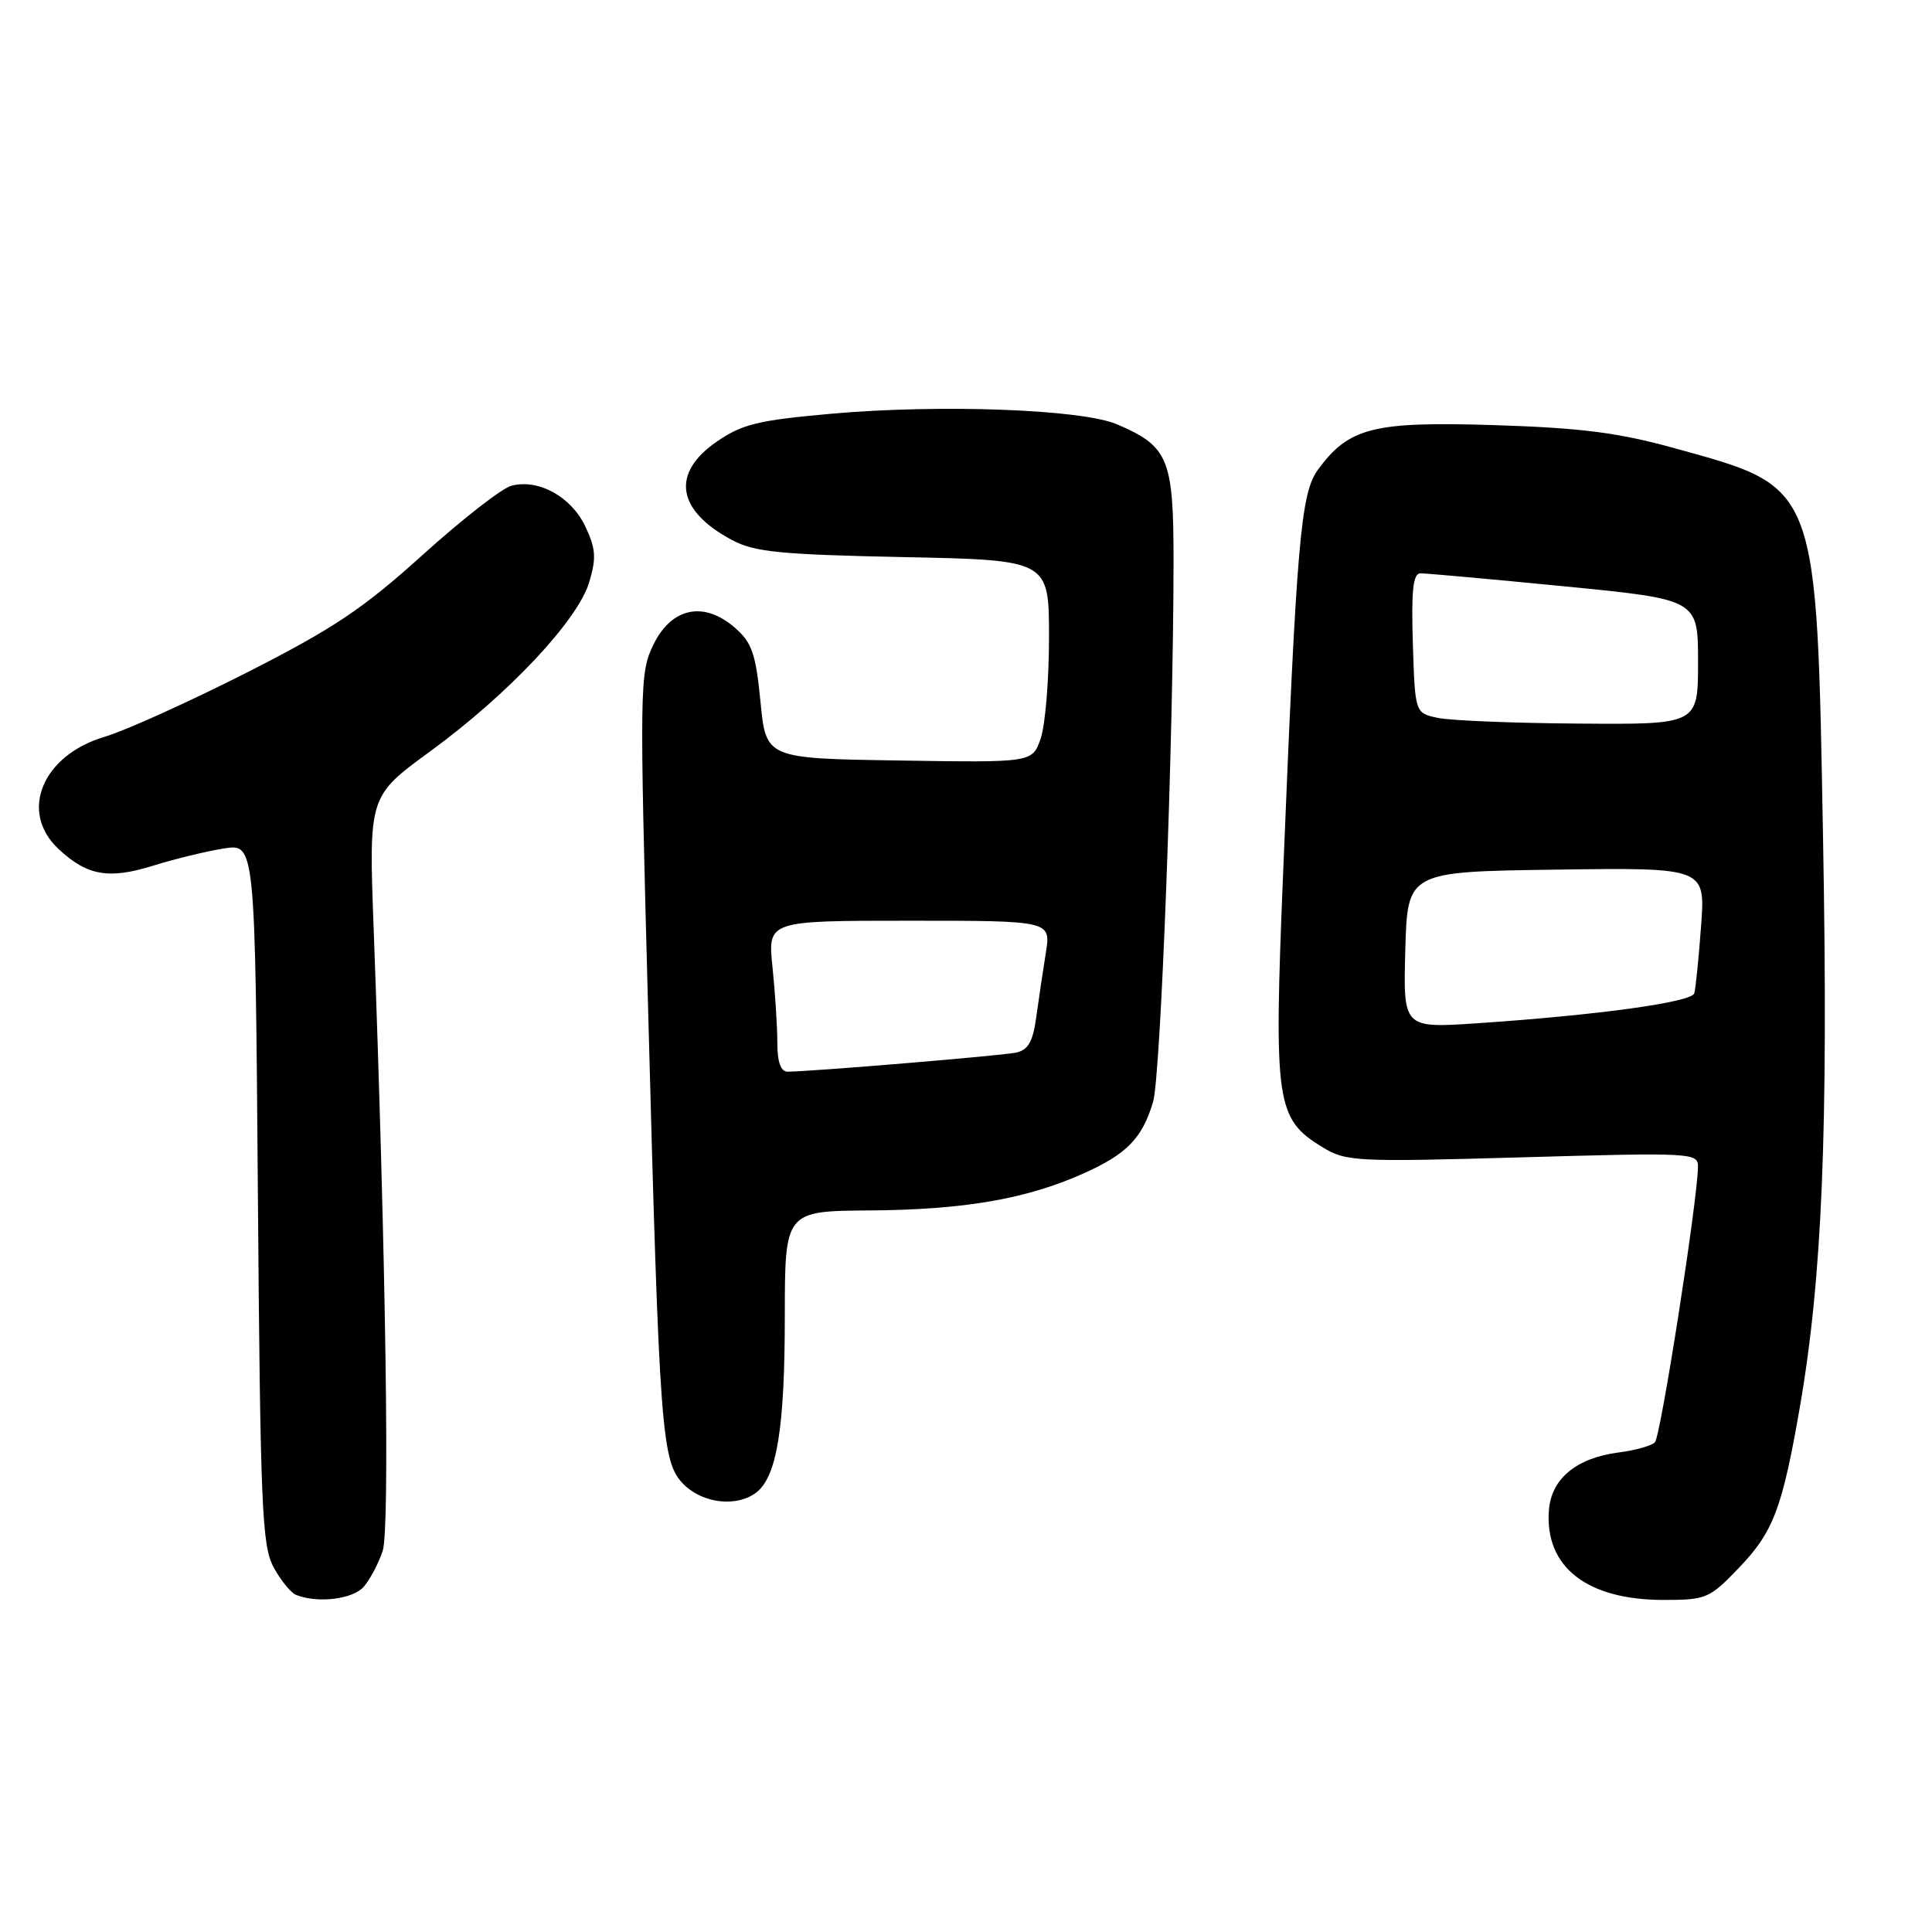 <?xml version="1.0" encoding="UTF-8" standalone="no"?>
<!DOCTYPE svg PUBLIC "-//W3C//DTD SVG 1.1//EN" "http://www.w3.org/Graphics/SVG/1.1/DTD/svg11.dtd" >
<svg xmlns="http://www.w3.org/2000/svg" xmlns:xlink="http://www.w3.org/1999/xlink" version="1.1" viewBox="0 0 256 256">
 <g >
 <path fill="currentColor"
d=" M 48.20 210.25 C 49.04 209.29 50.16 207.15 50.71 205.50 C 51.66 202.63 51.14 167.25 49.51 123.00 C 48.86 105.50 48.86 105.50 57.00 99.56 C 67.36 91.99 76.56 82.21 78.07 77.15 C 79.04 73.93 78.95 72.70 77.55 69.74 C 75.68 65.81 71.36 63.43 67.77 64.36 C 66.52 64.68 61.23 68.81 56.00 73.53 C 48.07 80.69 44.21 83.27 32.66 89.14 C 25.04 93.00 16.58 96.83 13.86 97.63 C 5.58 100.09 2.50 107.58 7.75 112.49 C 11.55 116.05 14.42 116.55 20.38 114.68 C 23.20 113.80 27.37 112.79 29.66 112.43 C 33.81 111.77 33.81 111.77 34.17 158.14 C 34.49 199.58 34.71 204.84 36.25 207.66 C 37.19 209.40 38.53 211.05 39.23 211.33 C 42.08 212.48 46.76 211.91 48.20 210.25 Z  M 230.45 207.71 C 234.97 203.00 236.16 199.85 238.47 186.57 C 241.46 169.36 242.26 149.87 241.57 111.50 C 240.71 63.89 241.01 64.68 222.00 59.42 C 214.42 57.32 209.57 56.70 198.00 56.33 C 181.97 55.83 178.74 56.64 174.64 62.23 C 172.35 65.36 171.81 71.63 170.00 116.18 C 168.78 146.18 169.08 148.24 175.19 151.98 C 178.35 153.92 179.53 153.98 201.75 153.35 C 224.19 152.71 225.00 152.75 224.99 154.59 C 224.96 158.93 220.05 190.35 219.28 191.12 C 218.82 191.58 216.66 192.18 214.48 192.46 C 208.89 193.18 205.56 195.93 205.24 200.10 C 204.66 207.61 210.26 212.00 220.42 212.00 C 226.09 212.00 226.52 211.82 230.45 207.71 Z  M 100.23 197.75 C 102.94 195.65 103.99 189.15 103.99 174.49 C 104.00 160.47 104.00 160.47 115.25 160.39 C 127.72 160.30 135.97 158.88 143.50 155.52 C 149.32 152.92 151.35 150.84 152.79 146.00 C 153.81 142.55 155.49 98.07 155.50 74.35 C 155.50 60.76 154.84 59.15 148.00 56.22 C 143.35 54.23 124.60 53.54 110.18 54.82 C 100.41 55.69 98.32 56.20 94.93 58.55 C 88.89 62.74 89.67 67.65 97.00 71.56 C 99.98 73.15 103.37 73.48 119.75 73.82 C 139.00 74.21 139.00 74.21 139.00 84.46 C 139.00 90.09 138.50 96.13 137.89 97.87 C 136.79 101.05 136.79 101.05 119.14 100.77 C 101.50 100.50 101.50 100.50 100.77 93.00 C 100.15 86.64 99.64 85.15 97.40 83.20 C 93.29 79.60 89.00 80.48 86.59 85.40 C 84.75 89.17 84.73 90.77 85.87 133.40 C 87.38 190.25 87.65 193.74 90.61 196.70 C 93.15 199.24 97.68 199.73 100.23 197.75 Z  M 186.21 125.87 C 186.50 115.50 186.50 115.50 206.24 115.23 C 225.98 114.96 225.98 114.96 225.40 122.73 C 225.09 127.00 224.68 131.00 224.50 131.62 C 224.14 132.80 211.82 134.50 195.71 135.59 C 185.93 136.24 185.93 136.24 186.21 125.87 Z  M 190.50 95.12 C 187.50 94.48 187.50 94.48 187.21 85.24 C 186.99 78.23 187.24 75.99 188.21 75.97 C 188.92 75.96 197.49 76.73 207.25 77.69 C 225.00 79.43 225.00 79.43 225.00 87.71 C 225.00 96.00 225.00 96.00 209.25 95.88 C 200.59 95.82 192.15 95.48 190.50 95.12 Z  M 103.00 138.15 C 103.00 136.03 102.71 131.53 102.36 128.15 C 101.72 122.00 101.72 122.00 120.49 122.00 C 139.26 122.00 139.26 122.00 138.58 126.25 C 138.20 128.59 137.63 132.42 137.31 134.77 C 136.86 138.05 136.24 139.13 134.61 139.48 C 132.64 139.89 107.36 142.00 104.36 142.00 C 103.45 142.00 103.00 140.72 103.00 138.15 Z "/>
</g>
</svg>